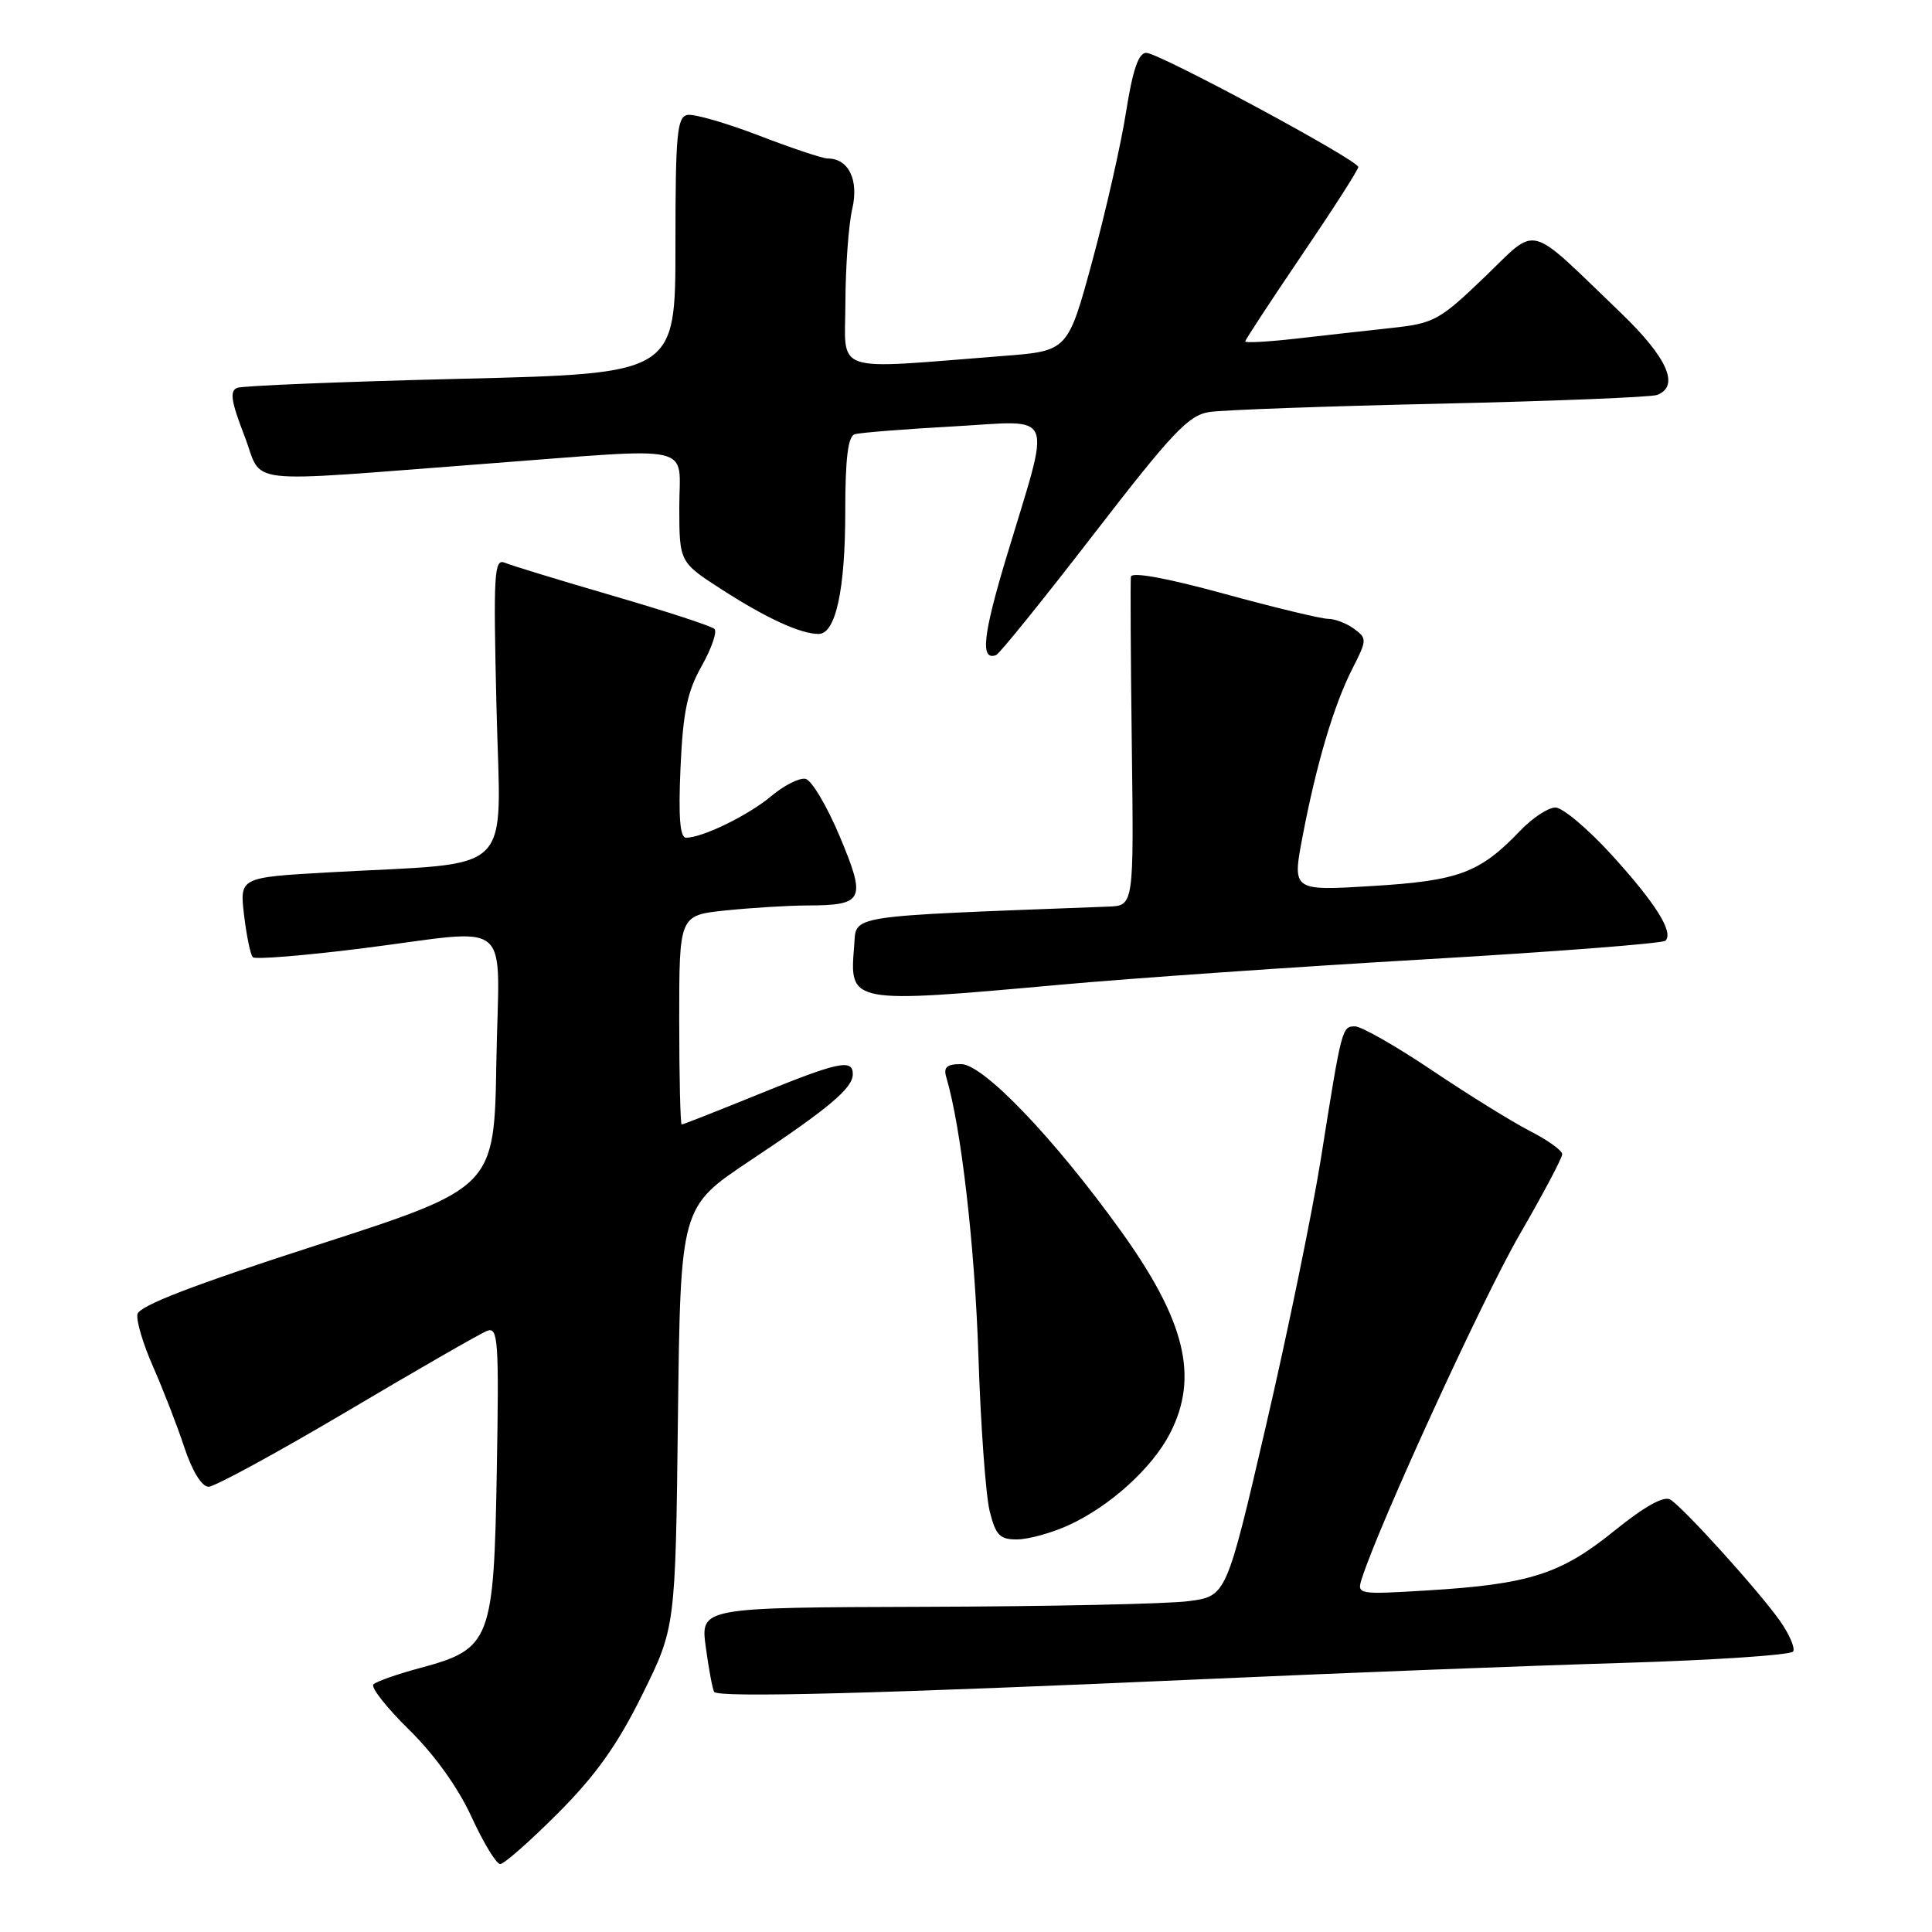 <?xml version="1.0" encoding="UTF-8" standalone="no"?>
<!DOCTYPE svg PUBLIC "-//W3C//DTD SVG 1.1//EN" "http://www.w3.org/Graphics/SVG/1.1/DTD/svg11.dtd" >
<svg xmlns="http://www.w3.org/2000/svg" xmlns:xlink="http://www.w3.org/1999/xlink" version="1.1" viewBox="0 0 256 256">
 <g >
 <path fill="currentColor"
d=" M 73.94 240.25 C 78.95 235.23 81.81 231.21 85.09 224.58 C 89.50 215.66 89.50 215.66 89.83 187.80 C 90.17 159.94 90.17 159.94 99.33 153.83 C 109.90 146.80 113.00 144.18 113.00 142.33 C 113.00 140.28 111.11 140.68 100.50 145.00 C 95.09 147.20 90.52 149.00 90.33 149.00 C 90.15 149.00 90.00 142.76 90.00 135.14 C 90.00 121.28 90.00 121.28 96.15 120.64 C 99.53 120.29 104.36 119.99 106.90 119.98 C 114.49 119.96 114.81 119.28 111.27 110.83 C 109.58 106.80 107.54 103.37 106.73 103.20 C 105.93 103.04 103.90 104.06 102.22 105.47 C 99.19 108.02 93.10 111.00 90.91 111.00 C 90.10 111.00 89.88 108.30 90.17 101.75 C 90.50 94.35 91.06 91.65 92.97 88.26 C 94.28 85.93 95.05 83.71 94.67 83.34 C 94.30 82.96 88.25 80.99 81.24 78.95 C 74.24 76.91 67.78 74.94 66.90 74.57 C 65.47 73.97 65.36 75.86 65.79 93.82 C 66.33 116.49 68.68 114.19 43.63 115.59 C 31.75 116.26 31.75 116.26 32.34 121.26 C 32.67 124.02 33.19 126.53 33.50 126.84 C 33.82 127.15 40.24 126.63 47.79 125.69 C 68.46 123.09 66.10 121.12 65.77 140.70 C 65.50 157.39 65.50 157.39 42.01 164.98 C 25.49 170.31 18.42 173.03 18.21 174.15 C 18.04 175.02 18.98 178.16 20.30 181.13 C 21.61 184.11 23.47 188.89 24.42 191.77 C 25.47 194.94 26.74 197.00 27.64 197.00 C 28.45 197.00 36.73 192.49 46.04 186.98 C 55.35 181.46 63.68 176.67 64.56 176.34 C 66.00 175.79 66.13 177.66 65.83 194.79 C 65.44 217.44 65.03 218.49 55.73 221.00 C 52.67 221.82 49.85 222.81 49.48 223.19 C 49.10 223.57 51.22 226.27 54.20 229.19 C 57.56 232.49 60.70 236.86 62.48 240.75 C 64.06 244.19 65.77 247.00 66.28 247.00 C 66.79 247.00 70.24 243.96 73.94 240.25 Z  M 160.61 222.45 C 178.27 221.66 202.70 220.71 214.90 220.35 C 227.10 219.98 237.32 219.30 237.60 218.83 C 237.89 218.37 237.09 216.53 235.83 214.74 C 232.96 210.70 223.08 199.78 221.32 198.70 C 220.46 198.18 217.89 199.62 213.87 202.87 C 206.80 208.59 202.62 209.92 189.13 210.74 C 179.94 211.30 179.78 211.27 180.44 209.20 C 182.68 202.12 196.52 171.94 201.31 163.67 C 204.44 158.26 207.00 153.44 207.00 152.94 C 207.00 152.45 205.09 151.07 202.75 149.88 C 200.41 148.68 194.58 145.07 189.79 141.85 C 185.00 138.63 180.39 136.00 179.56 136.00 C 177.82 136.00 177.79 136.09 175.03 153.50 C 173.89 160.65 170.61 176.62 167.73 189.00 C 162.50 211.50 162.50 211.50 157.50 212.16 C 154.75 212.53 139.07 212.86 122.66 212.91 C 92.81 213.00 92.81 213.00 93.52 218.25 C 93.91 221.14 94.41 223.81 94.63 224.18 C 95.10 224.98 116.19 224.43 160.61 222.45 Z  M 141.57 202.11 C 147.06 199.61 152.70 194.50 155.06 189.88 C 158.88 182.40 157.05 174.96 148.45 163.01 C 139.65 150.79 130.27 141.00 127.35 141.00 C 125.45 141.00 124.99 141.41 125.39 142.75 C 127.35 149.33 129.16 165.02 129.64 179.50 C 129.94 188.85 130.62 198.19 131.14 200.25 C 131.94 203.44 132.48 204.00 134.79 203.98 C 136.28 203.97 139.33 203.13 141.57 202.11 Z  M 140.50 130.48 C 149.85 129.63 171.57 128.12 188.77 127.12 C 205.96 126.12 220.32 125.01 220.68 124.65 C 221.80 123.53 219.40 119.70 213.53 113.25 C 210.39 109.81 207.05 107.00 206.10 107.00 C 205.15 107.00 203.05 108.38 201.44 110.07 C 196.08 115.67 193.32 116.70 181.86 117.40 C 171.22 118.05 171.22 118.05 172.60 110.82 C 174.44 101.18 176.74 93.43 179.20 88.60 C 181.14 84.80 181.15 84.58 179.42 83.32 C 178.43 82.59 176.88 82.00 175.99 82.00 C 175.09 82.00 168.87 80.50 162.18 78.67 C 154.60 76.59 149.94 75.74 149.85 76.42 C 149.77 77.01 149.82 87.06 149.97 98.75 C 150.24 120.00 150.24 120.00 146.87 120.13 C 111.53 121.48 113.53 121.17 113.18 125.36 C 112.55 133.01 112.51 133.00 140.50 130.48 Z  M 144.92 70.79 C 155.38 57.24 157.49 55.01 160.27 54.59 C 162.05 54.32 175.80 53.82 190.83 53.49 C 205.86 53.15 218.80 52.63 219.58 52.33 C 222.62 51.16 220.95 47.40 214.75 41.44 C 202.14 29.34 203.92 29.80 196.69 36.74 C 190.76 42.43 190.00 42.85 184.44 43.45 C 181.17 43.81 175.46 44.44 171.75 44.87 C 168.04 45.29 165.00 45.46 165.00 45.24 C 165.00 45.03 168.38 39.88 172.50 33.80 C 176.62 27.73 179.99 22.48 179.98 22.13 C 179.95 21.21 153.56 7.00 151.88 7.00 C 150.86 7.00 150.09 9.26 149.21 14.82 C 148.54 19.12 146.52 28.00 144.74 34.57 C 141.50 46.50 141.50 46.50 133.00 47.16 C 109.86 48.96 112.00 49.68 112.02 40.06 C 112.04 35.35 112.44 29.80 112.92 27.72 C 113.83 23.84 112.45 21.00 109.66 21.00 C 109.00 21.00 104.90 19.63 100.56 17.96 C 96.21 16.29 91.95 15.06 91.08 15.23 C 89.71 15.49 89.50 17.83 89.50 32.52 C 89.50 49.50 89.50 49.50 61.13 50.19 C 45.52 50.57 32.16 51.11 31.44 51.39 C 30.41 51.78 30.61 53.15 32.37 57.70 C 34.98 64.40 31.20 63.96 64.50 61.44 C 92.77 59.30 90.00 58.67 90.01 67.25 C 90.02 74.50 90.02 74.50 95.76 78.19 C 101.63 81.96 106.09 84.00 108.47 84.00 C 110.73 84.00 112.00 78.16 112.00 67.82 C 112.00 60.79 112.36 57.82 113.25 57.54 C 113.94 57.33 119.83 56.86 126.35 56.50 C 140.06 55.74 139.34 53.97 133.36 73.81 C 130.23 84.20 129.87 87.60 131.99 86.80 C 132.43 86.64 138.25 79.43 144.92 70.79 Z "/>
</g>
</svg>